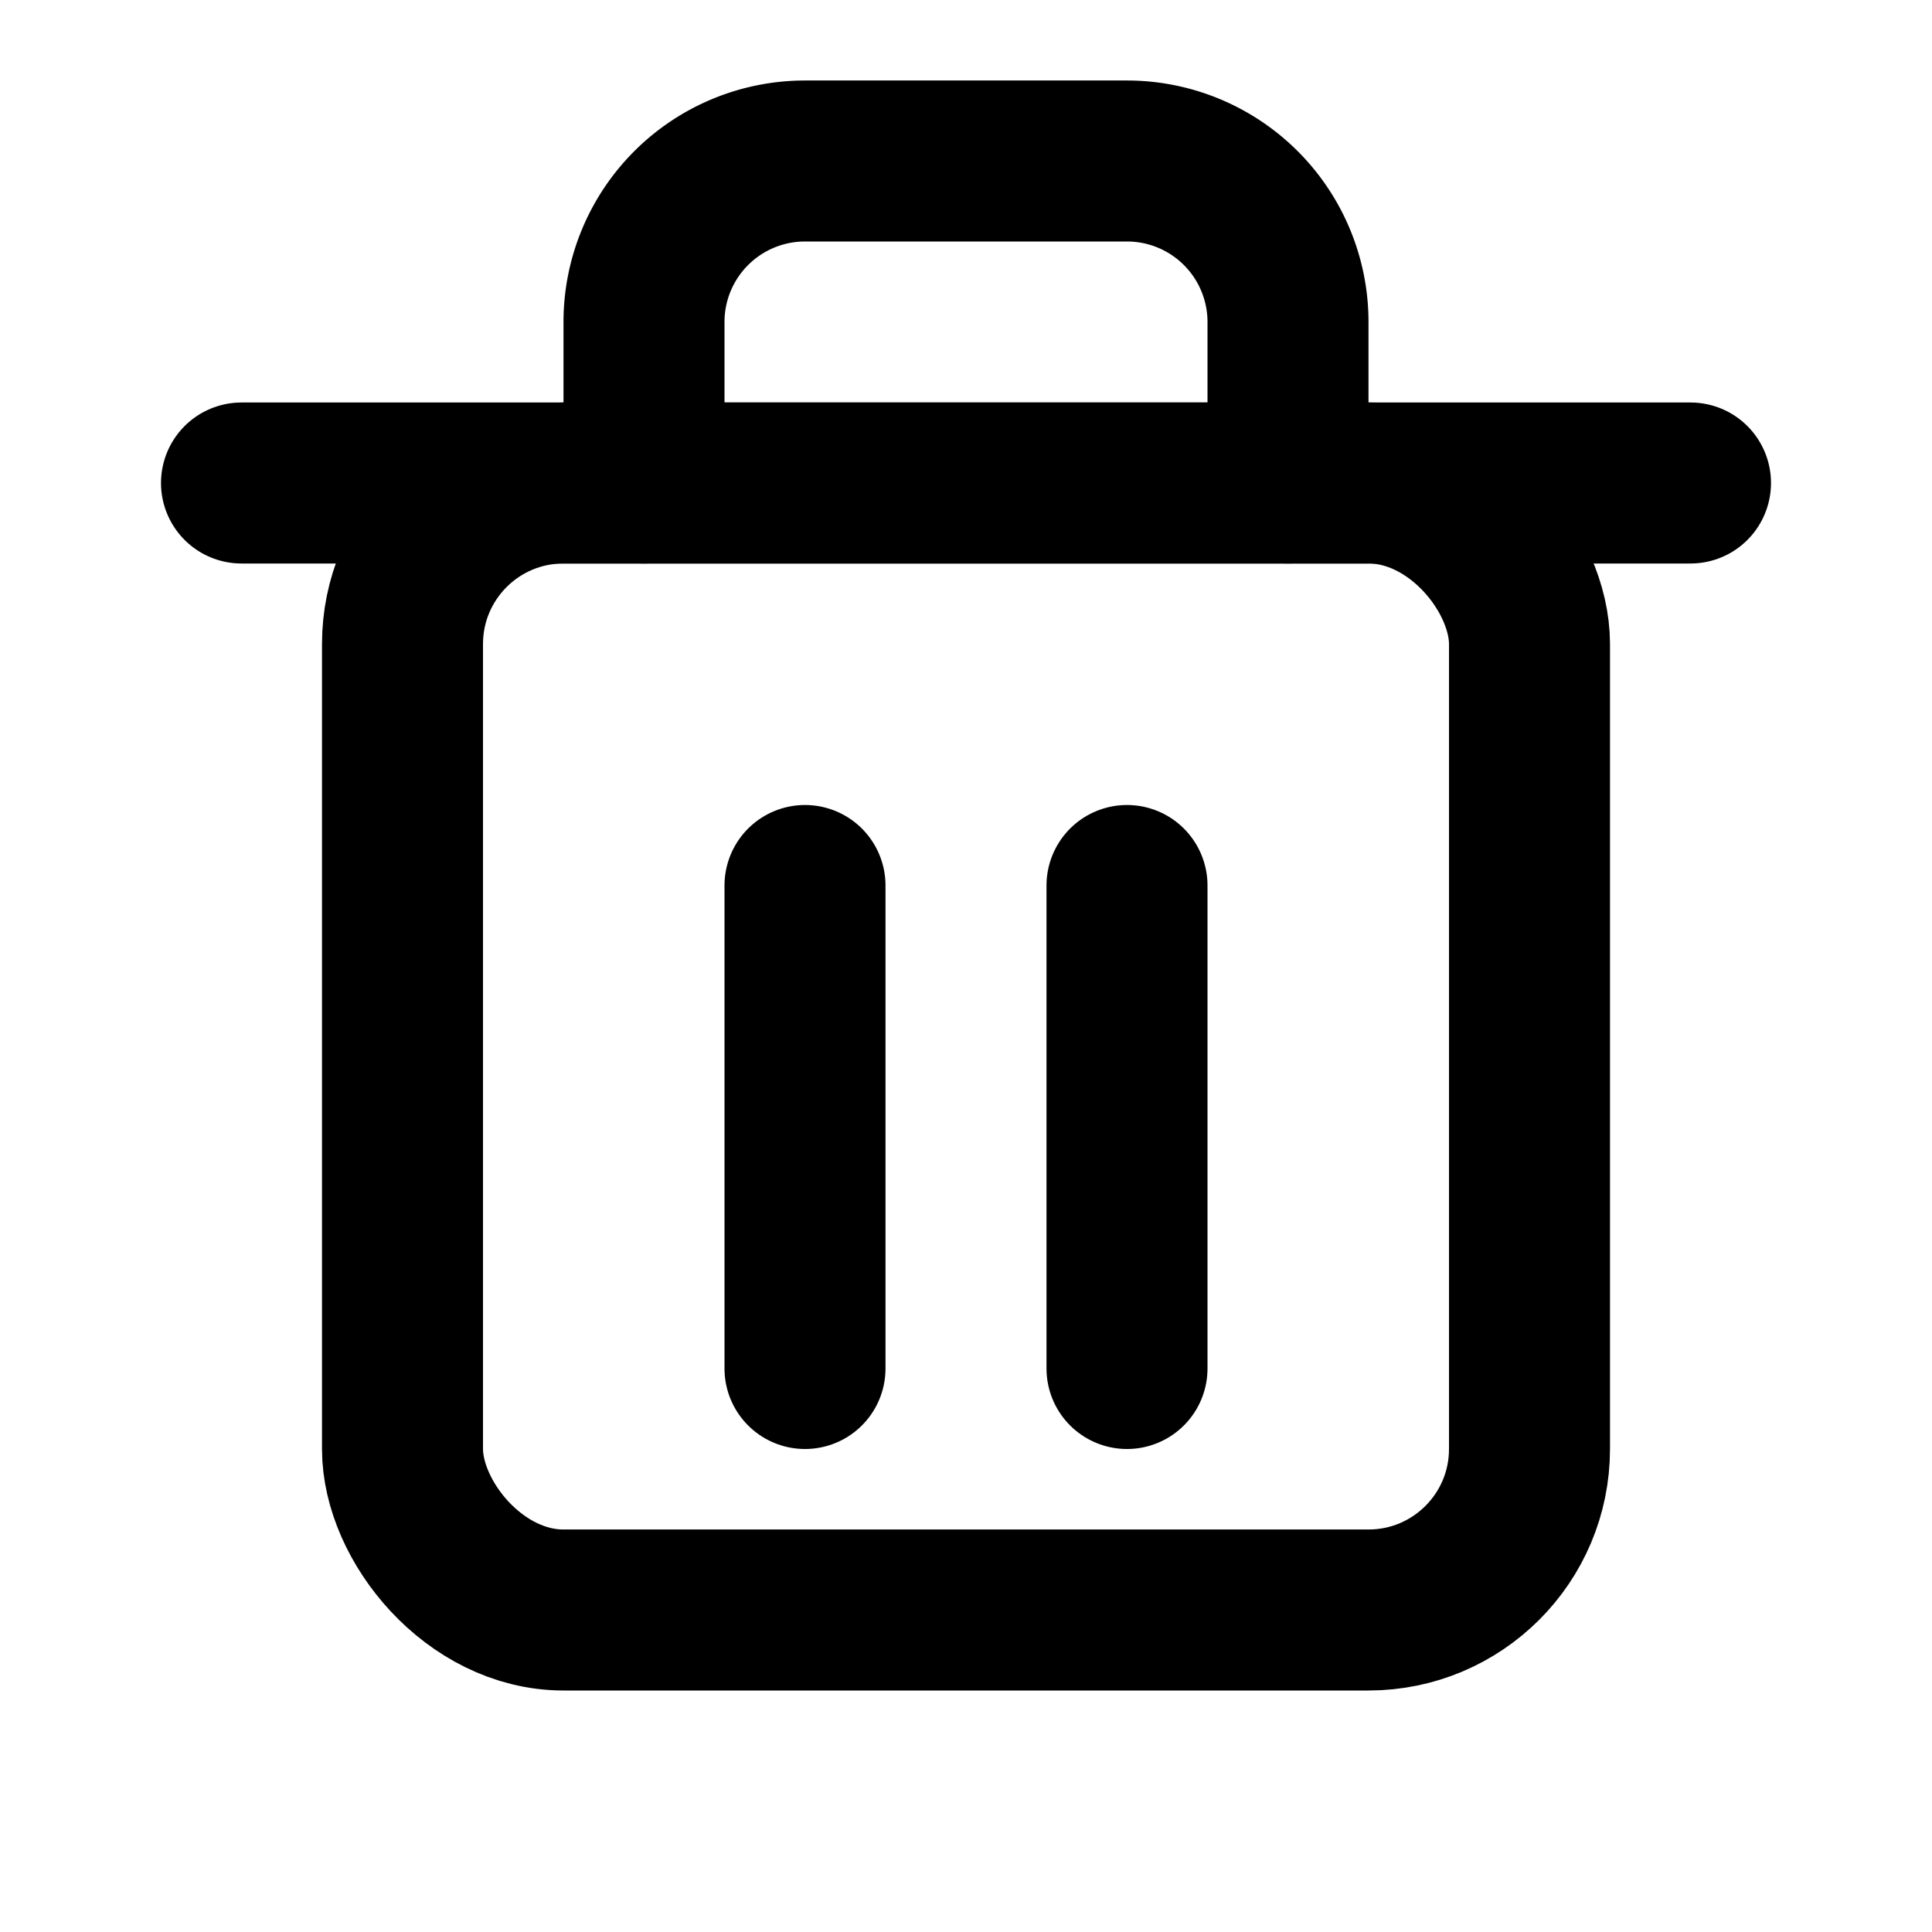 <svg xmlns="http://www.w3.org/2000/svg" width="48" height="48" viewBox="0 0 24 24" fill="none" stroke="currentColor" stroke-width="2" stroke-linecap="round" stroke-linejoin="round">
  <path d="M3 6h18" />
  <path d="M8 6v-2a2 2 0 0 1 2-2h4a2 2 0 0 1 2 2v2" />
  <rect x="5" y="6" width="14" height="14" rx="2" ry="2" />
  <line x1="10" y1="11" x2="10" y2="17" />
  <line x1="14" y1="11" x2="14" y2="17" />
</svg>
